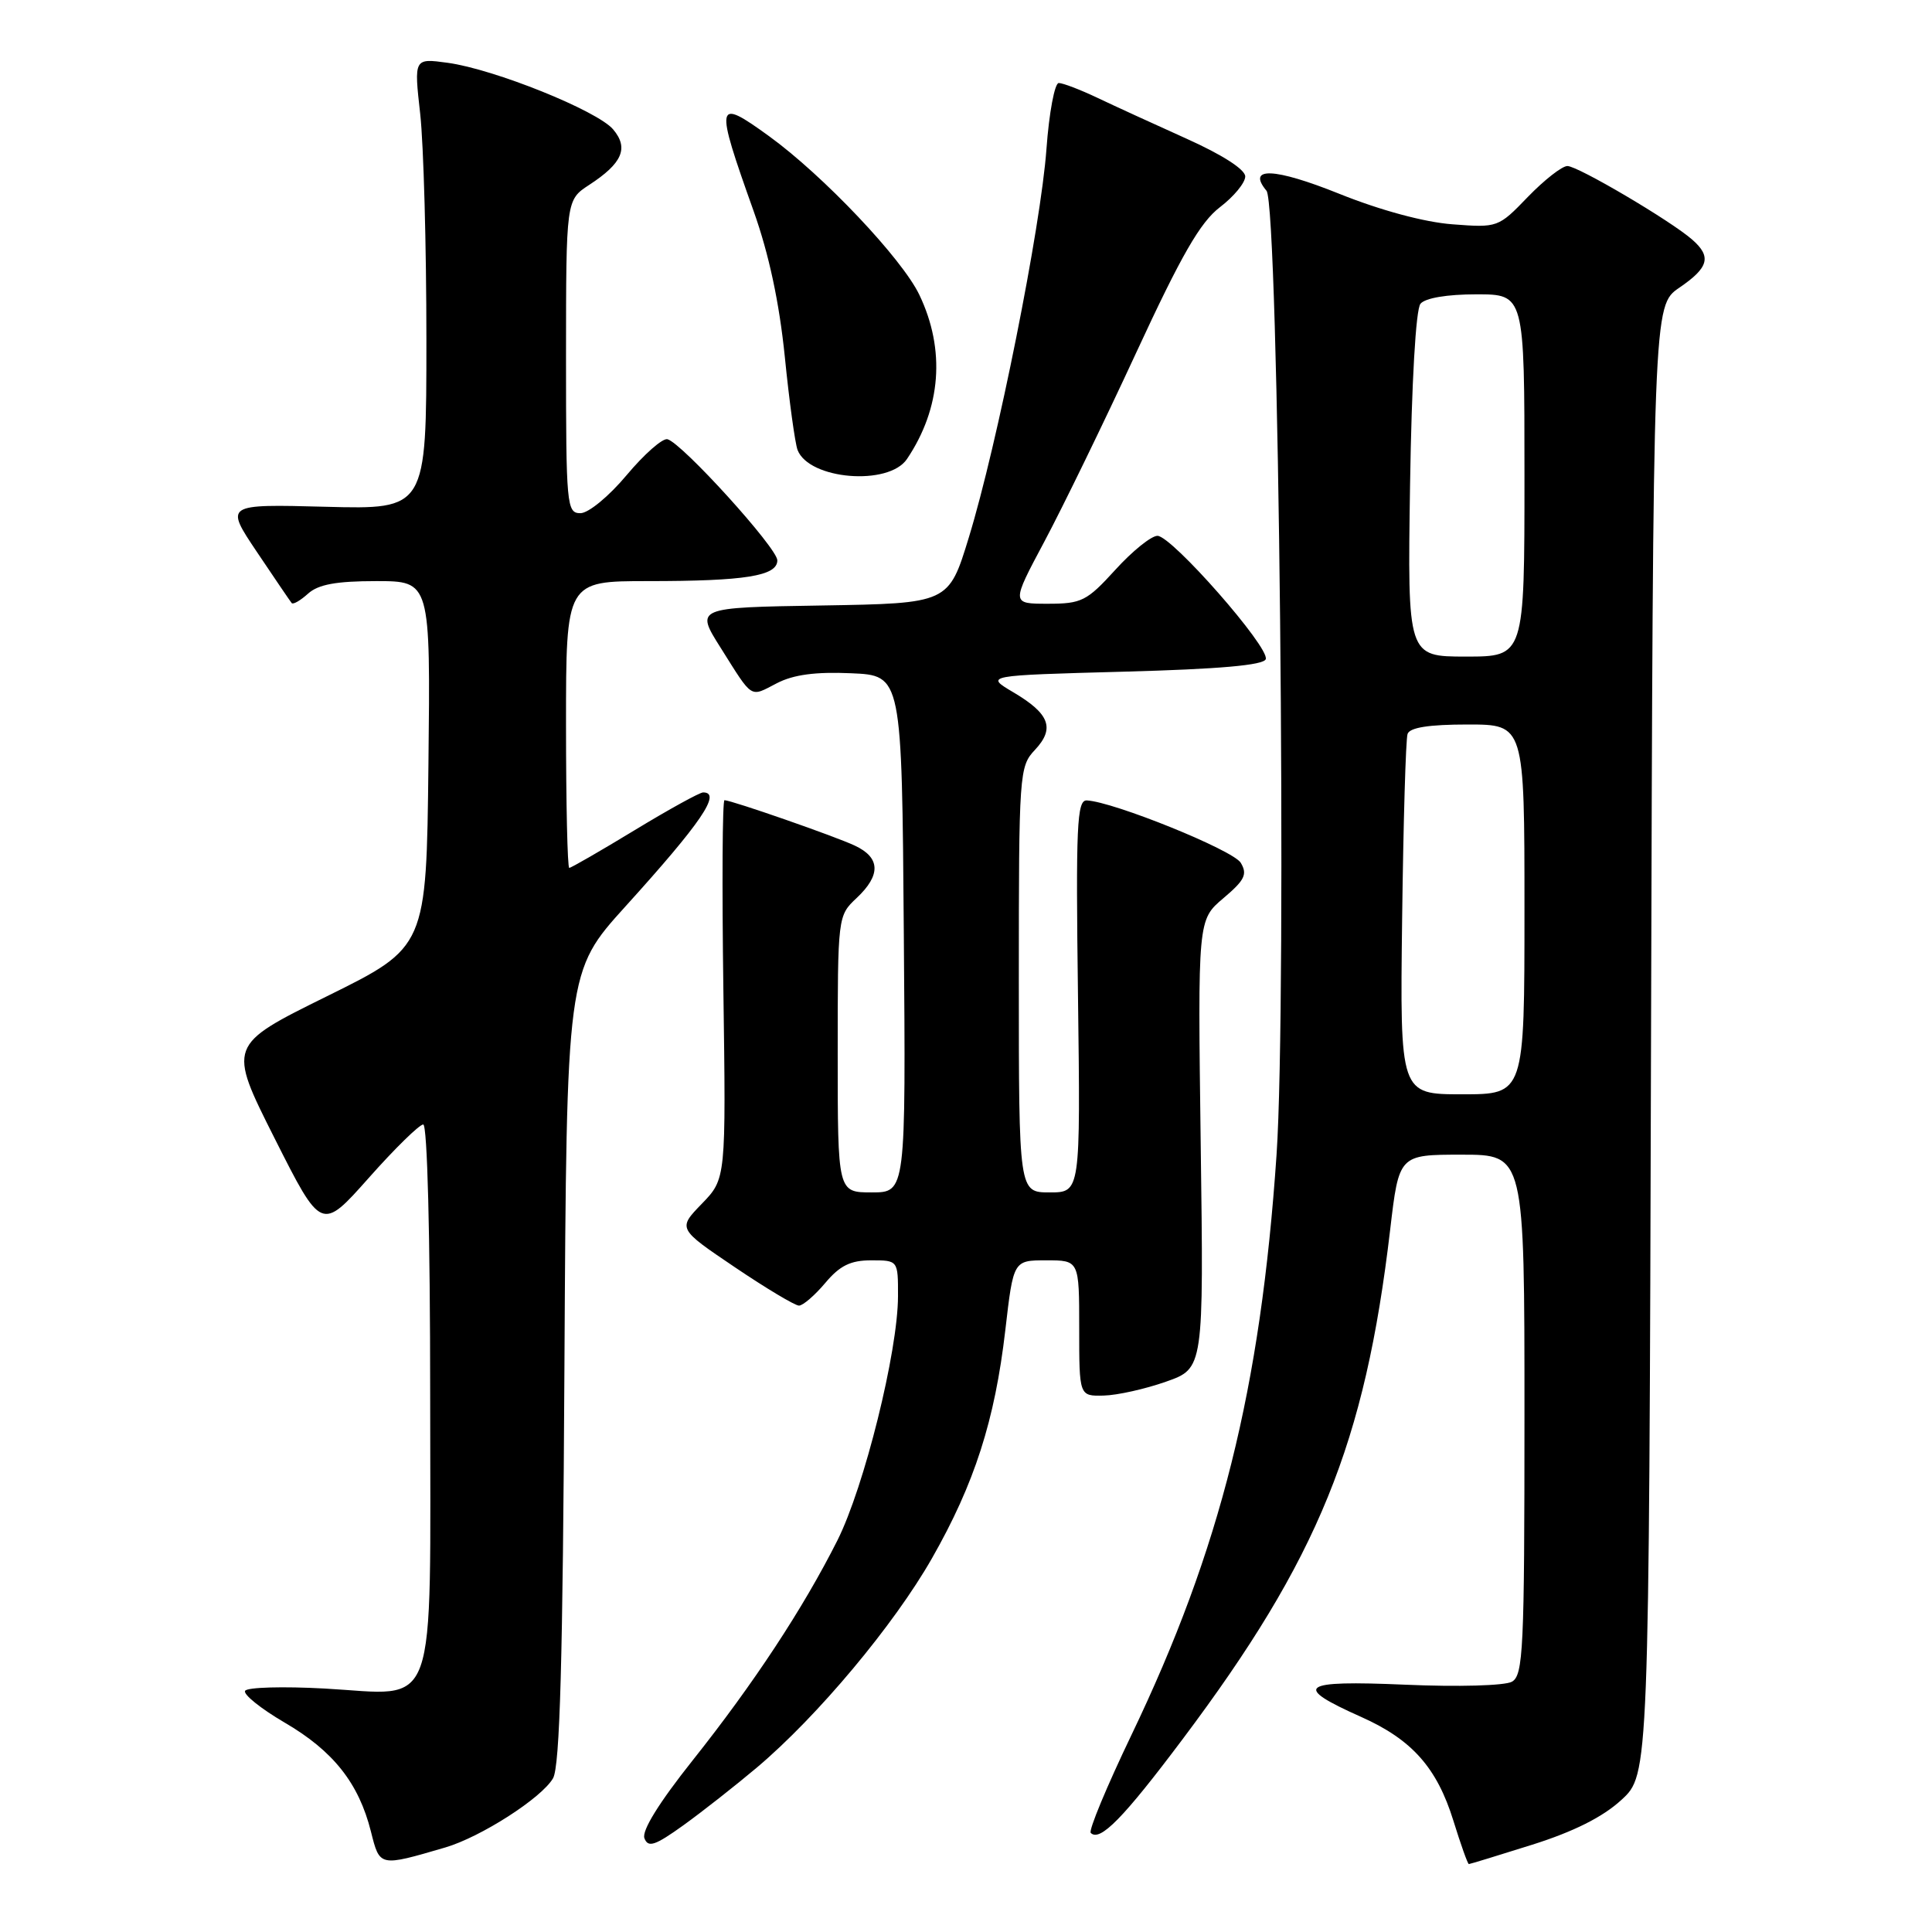 <?xml version="1.0" encoding="UTF-8" standalone="no"?>
<!DOCTYPE svg PUBLIC "-//W3C//DTD SVG 1.1//EN" "http://www.w3.org/Graphics/SVG/1.1/DTD/svg11.dtd" >
<svg xmlns="http://www.w3.org/2000/svg" xmlns:xlink="http://www.w3.org/1999/xlink" version="1.1" viewBox="0 0 256 256">
 <g >
 <path fill="currentColor"
d=" M 59.00 244.80 C 63.73 243.41 71.78 238.24 73.28 235.63 C 74.19 234.05 74.58 220.01 74.79 181.11 C 75.08 128.72 75.08 128.72 82.87 120.11 C 92.92 109.01 95.65 105.00 93.17 105.00 C 92.71 105.00 88.63 107.25 84.10 110.00 C 79.57 112.75 75.67 115.00 75.43 115.00 C 75.19 115.00 75.00 106.45 75.00 96.00 C 75.00 77.00 75.00 77.00 85.87 77.00 C 98.75 77.00 103.00 76.32 103.00 74.25 C 103.00 72.62 90.36 58.69 88.44 58.20 C 87.79 58.04 85.36 60.18 83.04 62.95 C 80.68 65.77 77.97 68.00 76.91 68.00 C 75.09 68.00 75.00 67.00 75.00 47.25 C 75.01 26.50 75.01 26.50 78.07 24.50 C 82.47 21.63 83.34 19.62 81.24 17.14 C 79.13 14.66 65.48 9.16 59.31 8.32 C 54.85 7.71 54.85 7.71 55.68 15.10 C 56.13 19.17 56.50 32.62 56.50 45.00 C 56.50 67.50 56.50 67.50 43.15 67.15 C 29.79 66.80 29.79 66.80 34.05 73.15 C 36.39 76.64 38.46 79.68 38.65 79.91 C 38.84 80.14 39.81 79.57 40.82 78.66 C 42.17 77.44 44.55 77.00 49.85 77.00 C 57.04 77.00 57.04 77.00 56.77 101.25 C 56.50 125.50 56.50 125.50 43.34 132.00 C 30.18 138.50 30.18 138.50 36.38 150.82 C 42.59 163.14 42.59 163.14 48.87 156.07 C 52.32 152.18 55.57 149.00 56.08 149.00 C 56.62 149.00 57.00 163.57 57.00 184.85 C 57.00 228.01 58.23 224.58 43.01 223.74 C 37.51 223.44 32.77 223.57 32.48 224.04 C 32.19 224.50 34.55 226.40 37.73 228.26 C 44.16 232.01 47.54 236.28 49.15 242.69 C 50.33 247.38 50.24 247.36 59.00 244.80 Z  M 203.04 244.43 C 208.52 242.70 212.39 240.76 214.84 238.50 C 218.50 235.15 218.50 235.15 218.77 137.83 C 219.04 40.50 219.04 40.50 222.52 38.12 C 226.42 35.46 226.81 34.02 224.25 31.77 C 221.43 29.28 209.08 22.00 207.69 22.00 C 206.98 22.00 204.63 23.84 202.45 26.09 C 198.53 30.16 198.45 30.18 192.44 29.72 C 188.73 29.44 182.91 27.87 177.44 25.67 C 168.85 22.22 165.15 22.07 167.82 25.28 C 169.45 27.25 170.55 132.50 169.15 153.00 C 167.04 184.05 161.72 205.30 149.92 229.90 C 146.65 236.72 144.22 242.56 144.53 242.87 C 145.75 244.08 148.83 240.94 156.71 230.44 C 174.67 206.52 180.87 191.30 184.20 162.98 C 185.37 153.00 185.37 153.00 193.68 153.00 C 202.00 153.00 202.00 153.00 202.00 187.45 C 202.00 218.62 201.84 221.99 200.33 222.84 C 199.38 223.36 193.20 223.54 186.17 223.23 C 172.23 222.63 171.18 223.41 180.38 227.51 C 187.10 230.51 190.40 234.23 192.58 241.25 C 193.56 244.41 194.48 247.00 194.63 247.00 C 194.78 247.00 198.56 245.84 203.04 244.43 Z  M 100.30 234.20 C 108.34 227.41 118.45 215.32 123.48 206.50 C 129.13 196.59 131.82 188.22 133.21 176.25 C 134.28 167.00 134.28 167.00 138.64 167.00 C 143.00 167.00 143.00 167.00 143.00 176.00 C 143.00 185.00 143.00 185.00 146.25 184.92 C 148.04 184.88 151.75 184.05 154.50 183.08 C 159.50 181.32 159.50 181.32 159.10 151.61 C 158.71 121.89 158.71 121.89 162.10 119.02 C 164.93 116.63 165.32 115.85 164.41 114.33 C 163.42 112.65 147.52 106.22 144.00 106.06 C 142.70 106.01 142.54 109.38 142.84 132.00 C 143.17 158.00 143.17 158.00 139.09 158.00 C 135.00 158.00 135.00 158.00 135.00 129.81 C 135.00 102.45 135.06 101.56 137.13 99.37 C 139.81 96.51 139.09 94.58 134.27 91.73 C 130.50 89.50 130.50 89.50 148.92 89.00 C 161.59 88.66 167.46 88.14 167.72 87.34 C 168.24 85.78 155.26 71.00 153.37 71.00 C 152.55 71.00 150.04 73.02 147.79 75.50 C 144.01 79.65 143.32 80.00 138.84 80.00 C 133.99 80.00 133.99 80.00 138.39 71.75 C 140.81 67.21 146.28 55.97 150.54 46.76 C 156.55 33.77 159.04 29.45 161.64 27.46 C 163.49 26.05 165.00 24.22 165.00 23.38 C 165.00 22.46 161.97 20.51 157.25 18.39 C 152.99 16.47 147.65 14.03 145.39 12.95 C 143.13 11.88 140.84 11.00 140.29 11.00 C 139.75 11.00 139.01 14.94 138.66 19.75 C 137.91 30.10 132.16 58.87 128.37 71.23 C 125.70 79.95 125.70 79.95 108.91 80.23 C 92.12 80.50 92.12 80.50 95.50 85.85 C 99.83 92.73 99.32 92.40 102.94 90.53 C 105.14 89.39 108.08 89.00 112.79 89.21 C 119.50 89.50 119.50 89.50 119.76 123.75 C 120.03 158.00 120.03 158.00 115.51 158.00 C 111.00 158.00 111.00 158.00 111.00 139.67 C 111.00 121.42 111.01 121.34 113.50 119.00 C 116.75 115.95 116.67 113.63 113.25 112.04 C 110.63 110.81 97.05 106.08 96.00 106.03 C 95.72 106.01 95.66 117.29 95.85 131.10 C 96.20 156.19 96.20 156.19 93.00 159.50 C 89.80 162.80 89.80 162.80 97.35 167.90 C 101.51 170.71 105.34 173.00 105.87 173.00 C 106.39 173.00 107.96 171.65 109.35 170.00 C 111.28 167.70 112.70 167.00 115.44 167.00 C 119.00 167.00 119.00 167.00 118.99 171.75 C 118.98 179.08 114.52 197.02 110.96 204.11 C 106.42 213.13 99.87 223.08 91.77 233.27 C 87.32 238.87 85.01 242.59 85.39 243.58 C 85.88 244.86 86.79 244.56 90.55 241.86 C 93.05 240.06 97.44 236.61 100.30 234.20 Z  M 120.18 60.82 C 124.71 54.09 125.30 46.35 121.82 39.07 C 119.54 34.29 109.08 23.24 101.90 18.04 C 94.79 12.89 94.68 13.44 99.87 28.00 C 101.89 33.68 103.26 40.08 103.99 47.26 C 104.58 53.18 105.35 58.74 105.68 59.62 C 107.19 63.56 117.75 64.43 120.18 60.82 Z  M 185.79 121.75 C 185.95 108.96 186.27 97.94 186.51 97.25 C 186.80 96.40 189.34 96.00 194.47 96.00 C 202.00 96.00 202.00 96.00 202.00 120.50 C 202.00 145.00 202.00 145.00 193.75 145.00 C 185.50 145.00 185.50 145.00 185.79 121.75 Z  M 186.84 64.25 C 187.05 50.68 187.60 41.00 188.22 40.25 C 188.84 39.49 191.74 39.00 195.62 39.00 C 202.00 39.00 202.00 39.00 202.00 63.00 C 202.00 87.00 202.00 87.00 194.25 87.00 C 186.50 87.00 186.50 87.00 186.84 64.25 Z "/>
</g>
</svg>